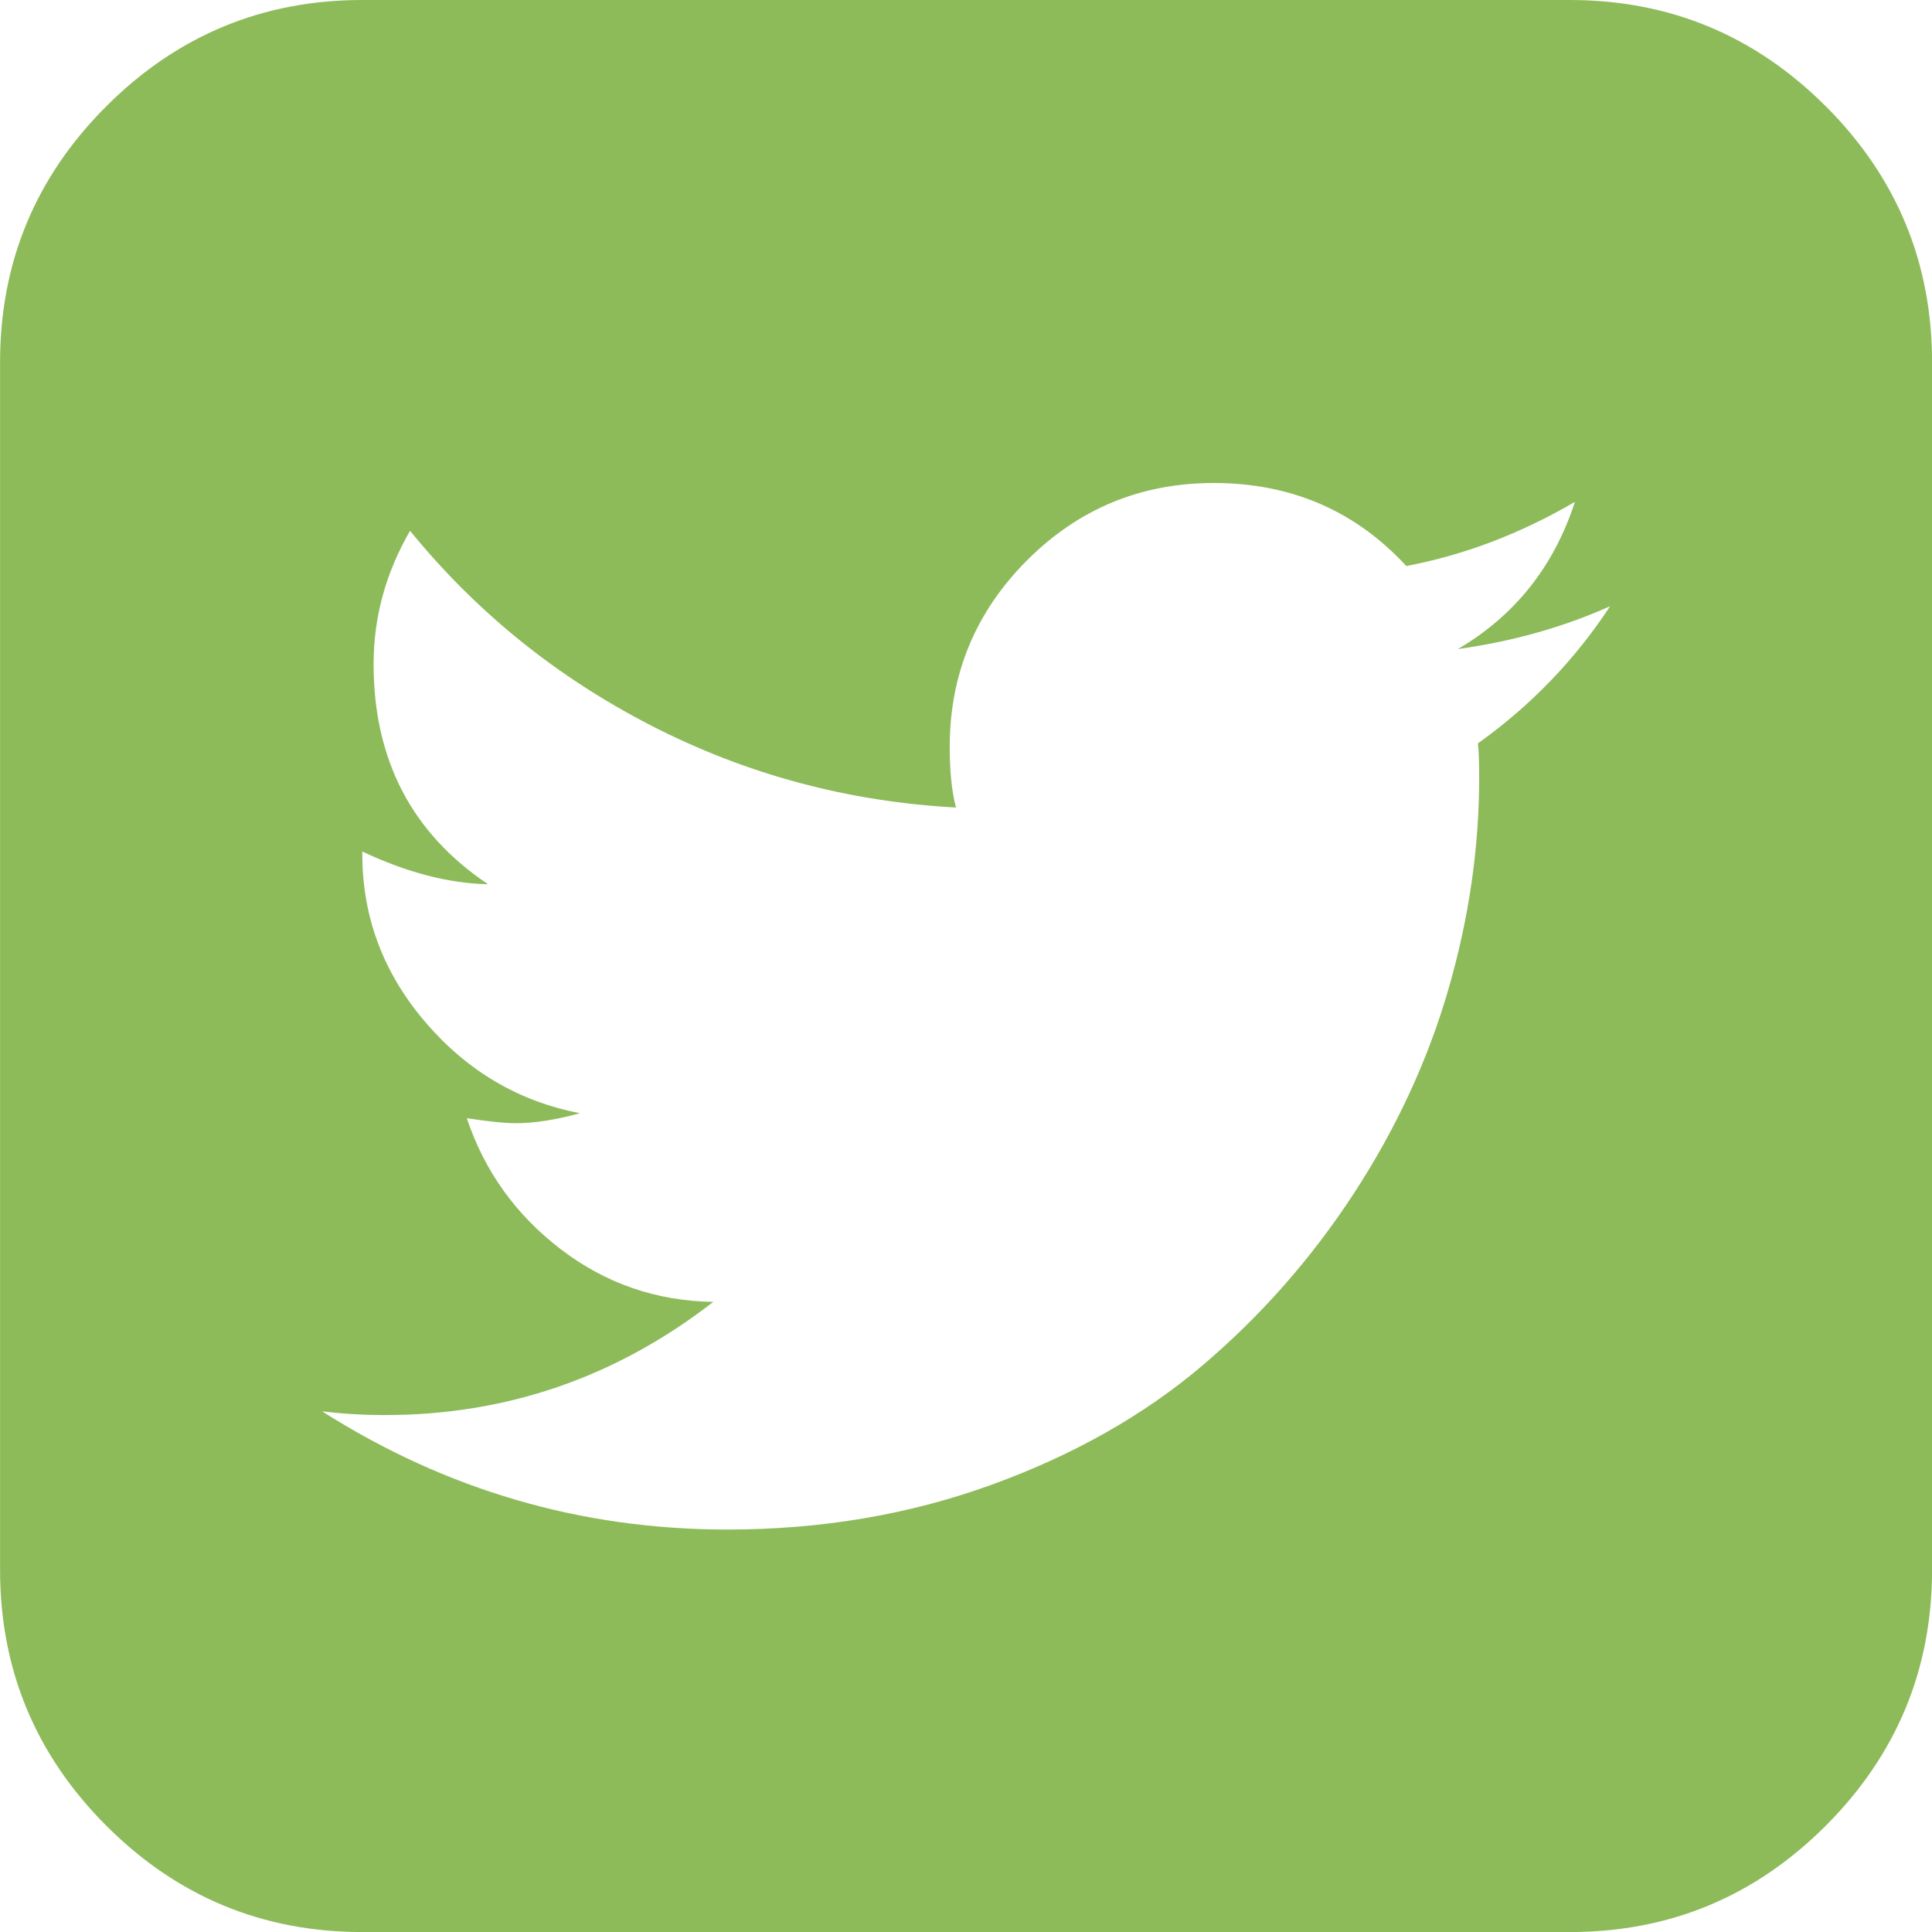 <!-- Generated by IcoMoon.io -->
<svg version="1.1" xmlns="http://www.w3.org/2000/svg" width="32" height="32" viewBox="0 0 32 32">
<title>twitter-box</title>
<path fill="#8dbb5a" d="M30.24 1.76c-1.173-1.173-2.587-1.76-4.239-1.76h-20c-1.653 0-3.066 0.587-4.24 1.76s-1.76 2.587-1.76 4.24v20c0 1.653 0.587 3.066 1.76 4.24s2.587 1.761 4.24 1.761h20c1.653 0 3.066-0.587 4.239-1.761s1.761-2.587 1.761-4.24v-20c0-1.653-0.587-3.066-1.76-4.24v0zM24.479 12.313c0.014 0.125 0.021 0.312 0.021 0.563 0 1.167-0.17 2.337-0.51 3.51s-0.861 2.299-1.562 3.375c-0.701 1.076-1.538 2.028-2.51 2.854s-2.139 1.486-3.5 1.979c-1.361 0.494-2.819 0.74-4.375 0.74-2.416 0-4.653-0.653-6.708-1.958 0.333 0.041 0.681 0.062 1.042 0.062 2.014 0 3.826-0.625 5.438-1.875-0.944-0.014-1.788-0.305-2.531-0.875s-1.26-1.292-1.552-2.167c0.361 0.055 0.632 0.083 0.812 0.083 0.306 0 0.66-0.055 1.062-0.166-1.014-0.195-1.868-0.698-2.563-1.511s-1.042-1.74-1.042-2.781v-0.042c0.736 0.347 1.43 0.528 2.083 0.542-1.264-0.847-1.896-2.063-1.896-3.646 0-0.778 0.201-1.514 0.604-2.208 1.097 1.347 2.431 2.424 4 3.229s3.25 1.257 5.042 1.354c-0.069-0.264-0.104-0.597-0.104-1 0-1.208 0.427-2.239 1.281-3.094s1.886-1.281 3.094-1.281c1.278 0 2.341 0.458 3.188 1.375 0.958-0.181 1.889-0.535 2.792-1.062-0.347 1.069-0.993 1.882-1.937 2.437 0.902-0.125 1.743-0.361 2.52-0.709-0.583 0.889-1.313 1.646-2.188 2.271v0z"></path>
</svg>
